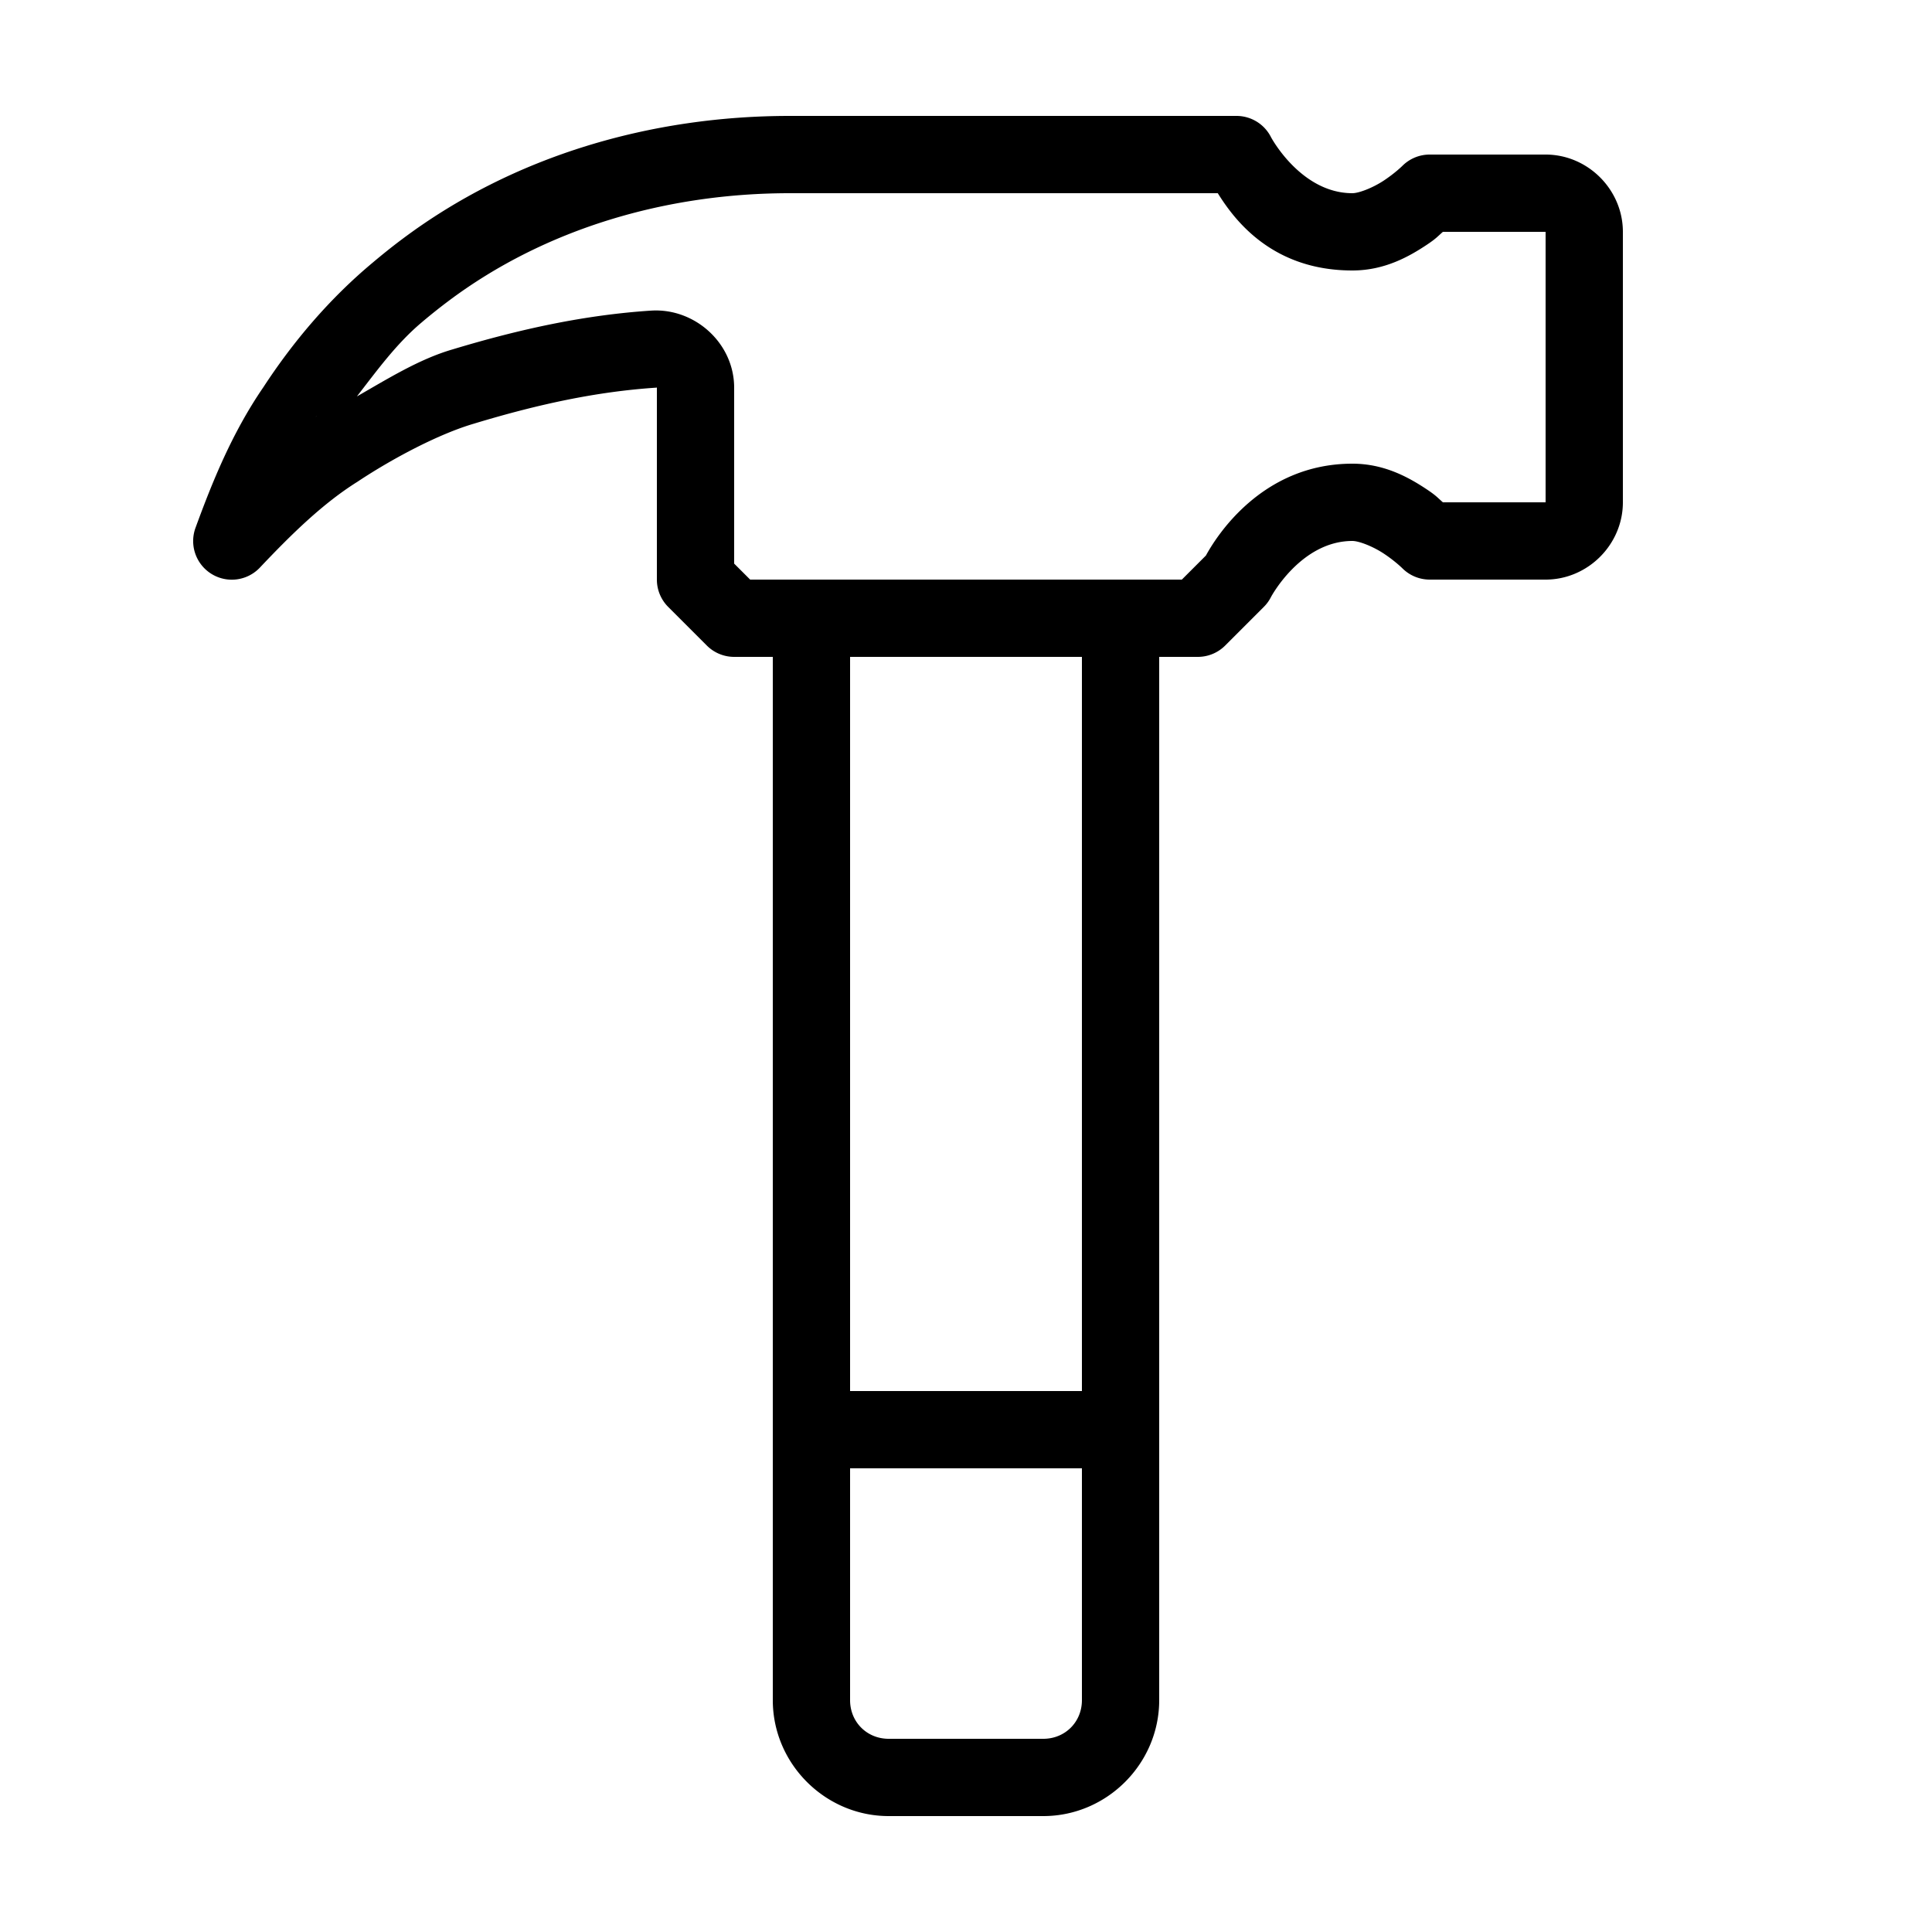 <?xml version="1.0"?>
<svg xmlns="http://www.w3.org/2000/svg" viewBox="0 0 50 50" width="50px" height="50px">
    <path style="line-height:normal;text-indent:0;text-align:start;text-decoration-line:none;text-decoration-style:solid;text-decoration-color:#000;text-transform:none;block-progression:tb;isolation:auto;mix-blend-mode:normal" d="M 20.438 3 C 16.873 3 13.308 4.016 10.412 6.186 C 10.149 6.382 9.896 6.586 9.65 6.793 C 8.51 7.744 7.575 8.859 6.818 10.018 C 6.001 11.208 5.49 12.485 5.061 13.656 A 1 1 0 0 0 6.727 14.688 C 7.566 13.8 8.373 13.017 9.252 12.467 A 1 1 0 0 0 9.273 12.453 C 10.19 11.846 11.382 11.22 12.277 10.961 A 1 1 0 0 0 12.289 10.957 C 13.961 10.452 15.46 10.134 16.977 10.033 C 17.016 10.031 17 10.017 17 10.035 L 17 15 A 1 1 0 0 0 17.293 15.707 L 18.293 16.707 A 1 1 0 0 0 19 17 L 20 17 L 20 36 L 20 38 L 20 44 C 20 45.645 21.355 47 23 47 L 27 47 C 28.645 47 30 45.645 30 44 L 30 38 L 30 36 L 30 17 L 31 17 A 1 1 0 0 0 31.707 16.707 L 32.707 15.707 A 1 1 0 0 0 32.895 15.447 C 32.895 15.447 33.667 14 35 14 C 35.167 14 35.531 14.139 35.82 14.332 C 36.11 14.525 36.293 14.707 36.293 14.707 A 1 1 0 0 0 37 15 L 40 15 C 41.093 15 42 14.093 42 13 L 42 6 C 42 4.907 41.093 4 40 4 L 37 4 A 1 1 0 0 0 36.293 4.293 C 36.293 4.293 36.11 4.475 35.82 4.668 C 35.531 4.861 35.167 5 35 5 C 33.667 5 32.895 3.553 32.895 3.553 A 1 1 0 0 0 32 3 L 20.438 3 z M 20.438 5 L 31.516 5 C 31.94 5.679 32.911 7 35 7 C 35.833 7 36.469 6.639 36.93 6.332 C 37.174 6.169 37.204 6.12 37.342 6 L 40 6 L 40 13 L 37.342 13 C 37.204 12.88 37.174 12.831 36.93 12.668 C 36.469 12.361 35.833 12 35 12 C 32.628 12 31.452 13.931 31.209 14.377 L 30.586 15 L 19.414 15 L 19 14.586 L 19 10.035 C 19 8.878 17.977 7.965 16.846 8.039 L 16.844 8.039 C 15.139 8.152 13.48 8.509 11.717 9.041 C 10.854 9.291 10.044 9.797 9.236 10.26 C 9.761 9.584 10.263 8.886 10.932 8.328 A 1 1 0 0 0 10.936 8.324 C 11.157 8.138 11.381 7.959 11.611 7.787 C 14.115 5.911 17.254 5 20.438 5 z M 8.191 10.771 C 8.188 10.773 8.187 10.777 8.184 10.779 C 8.18 10.782 8.174 10.783 8.17 10.785 L 8.191 10.771 z M 22 17 L 28 17 L 28 36 L 22 36 L 22 17 z M 22 38 L 28 38 L 28 44 C 28 44.565 27.565 45 27 45 L 23 45 C 22.435 45 22 44.565 22 44 L 22 38 z" font-weight="400" font-family="sans-serif" white-space="normal" overflow="visible"/>
</svg>
